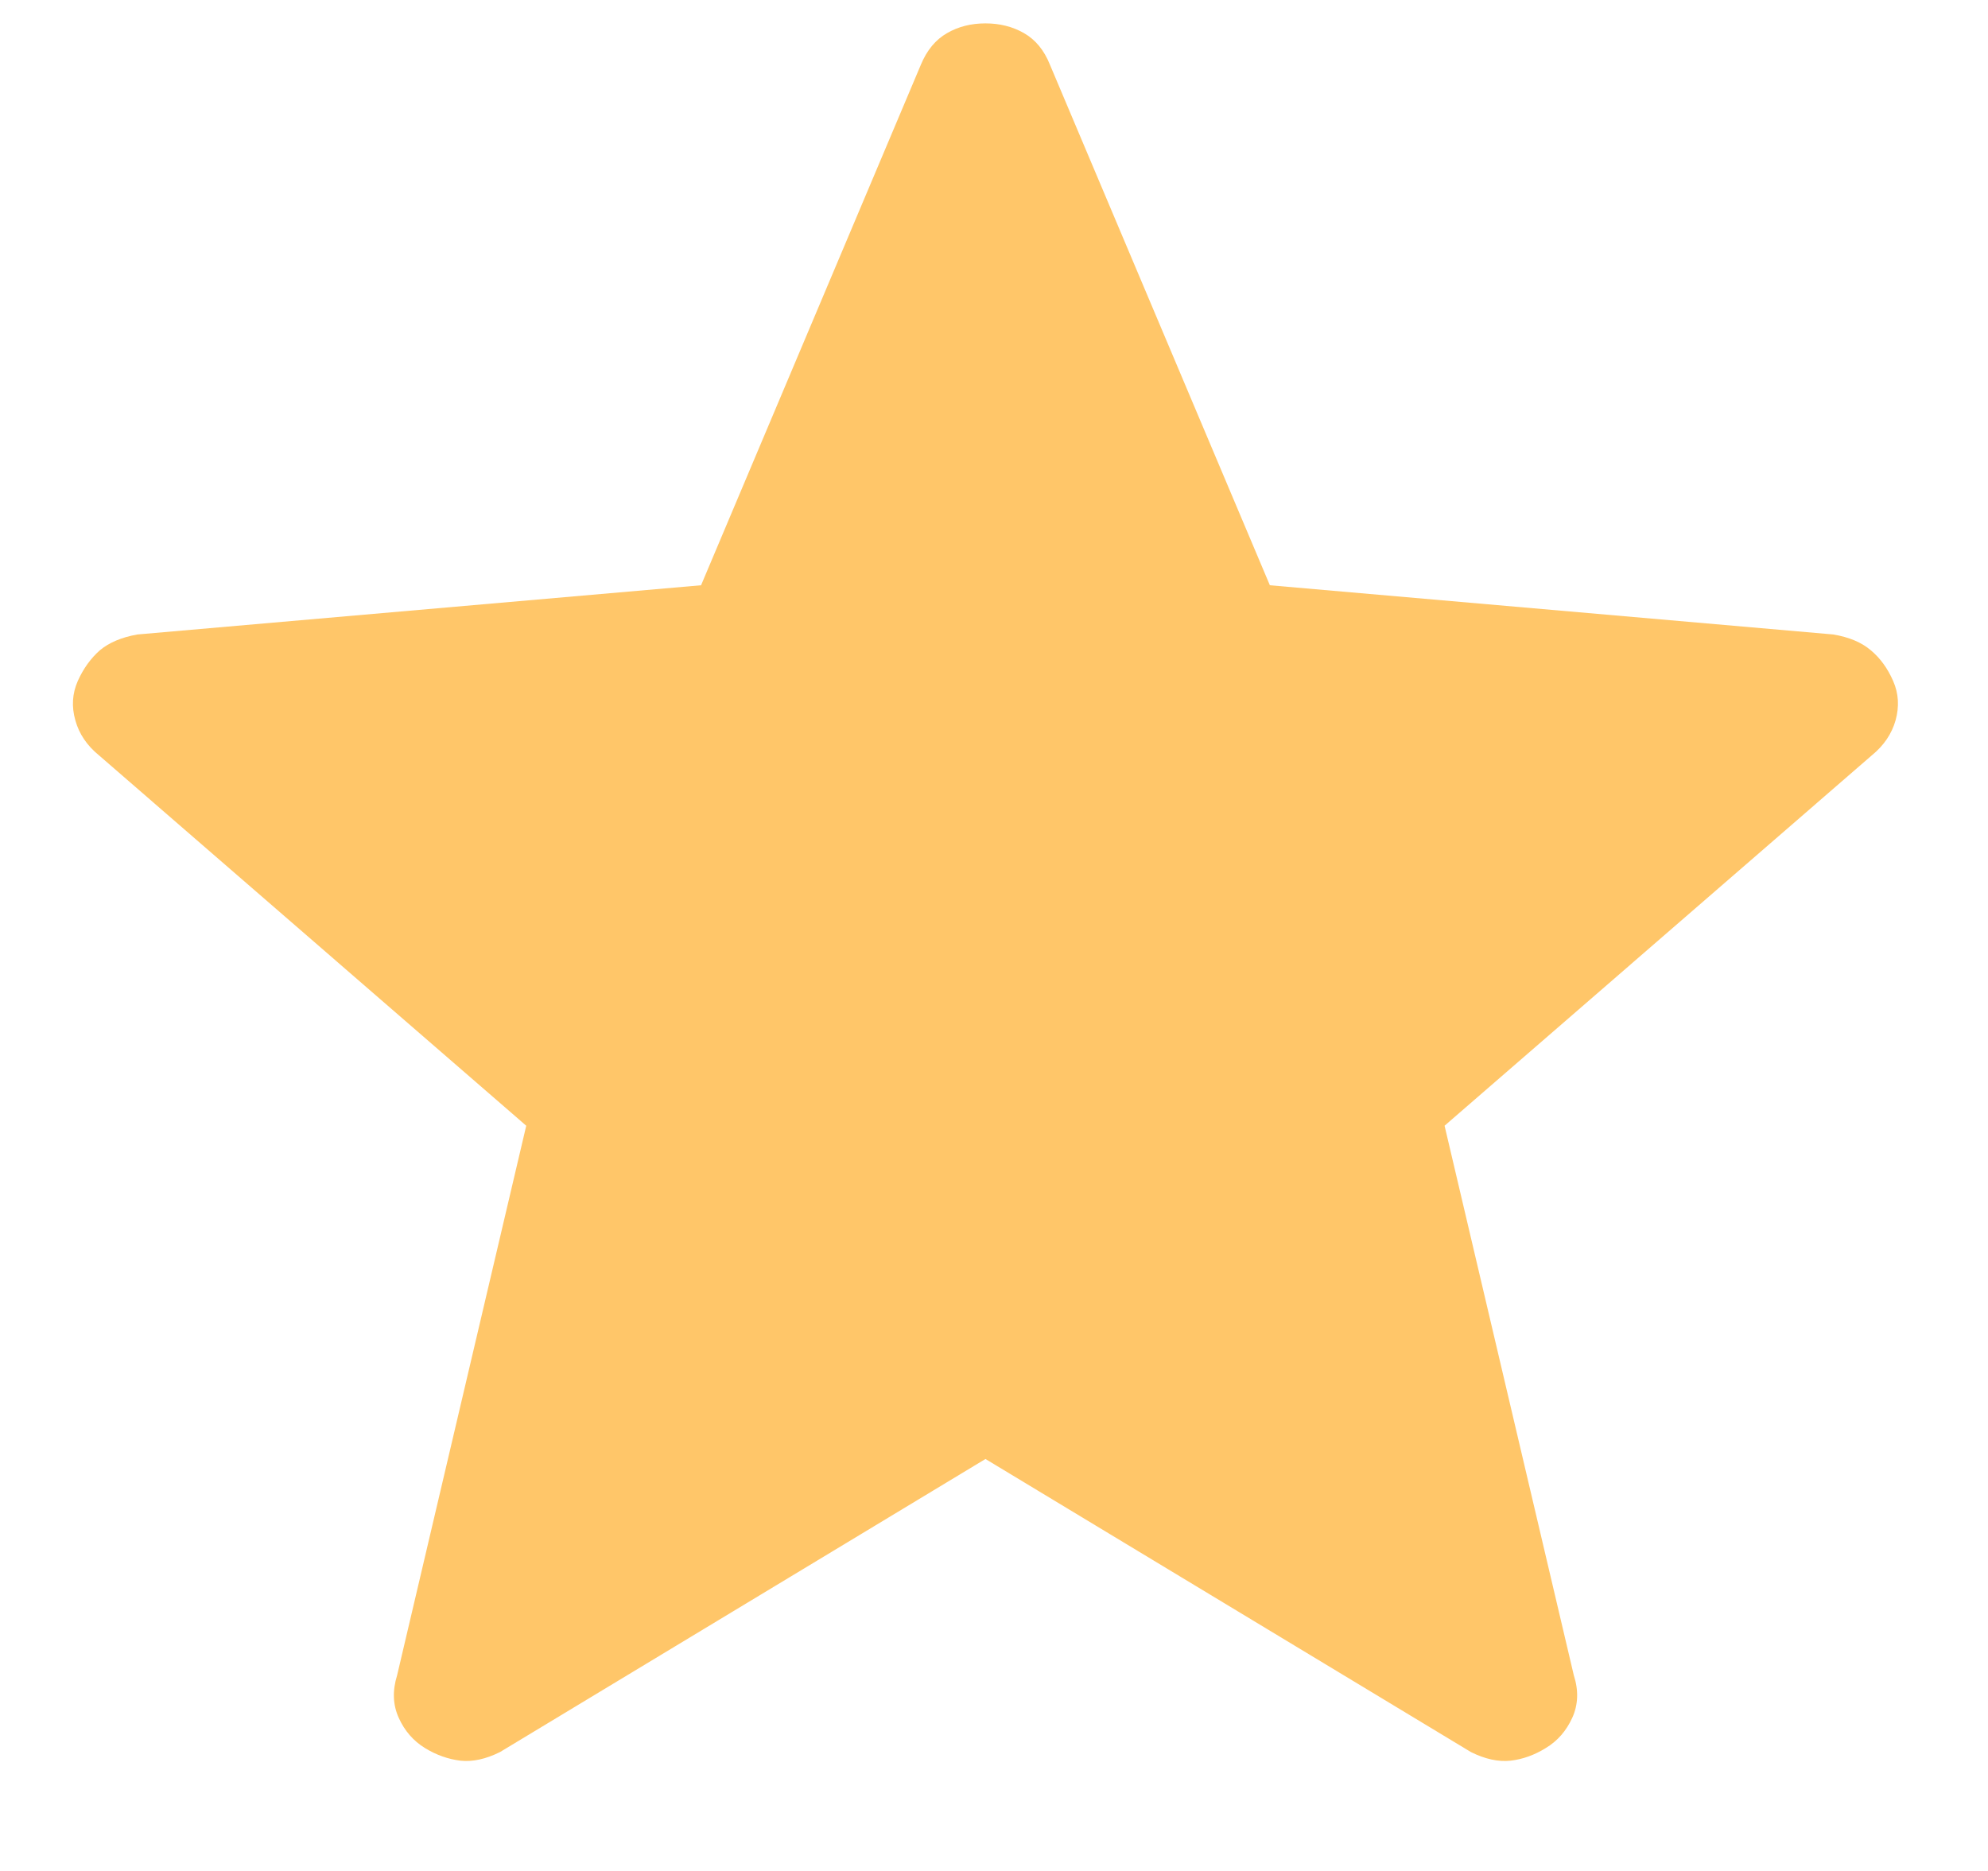 <svg width="17" height="16" viewBox="0 0 17 16" fill="none" xmlns="http://www.w3.org/2000/svg">
<path d="M8.427 12.477L4.276 14.983C4.154 15.044 4.041 15.068 3.937 15.057C3.833 15.044 3.732 15.009 3.634 14.949C3.535 14.888 3.46 14.802 3.41 14.691C3.359 14.579 3.355 14.458 3.396 14.326L4.5 9.627L0.847 6.46C0.744 6.376 0.676 6.276 0.644 6.159C0.611 6.042 0.618 5.931 0.665 5.824C0.713 5.717 0.776 5.63 0.854 5.561C0.933 5.495 1.04 5.45 1.174 5.426L5.995 5.005L7.874 0.555C7.926 0.429 8.001 0.339 8.099 0.283C8.196 0.227 8.305 0.2 8.427 0.2C8.548 0.2 8.658 0.227 8.756 0.283C8.854 0.339 8.929 0.429 8.979 0.555L10.859 5.005L15.678 5.426C15.813 5.449 15.92 5.494 15.999 5.562C16.079 5.629 16.142 5.716 16.189 5.824C16.236 5.931 16.242 6.042 16.21 6.159C16.177 6.276 16.109 6.376 16.006 6.46L12.353 9.627L13.458 14.326C13.5 14.456 13.496 14.578 13.445 14.69C13.394 14.802 13.319 14.888 13.22 14.948C13.122 15.009 13.021 15.045 12.917 15.057C12.813 15.068 12.7 15.044 12.578 14.983L8.427 12.477Z" fill="#FFC669"/>
</svg>
